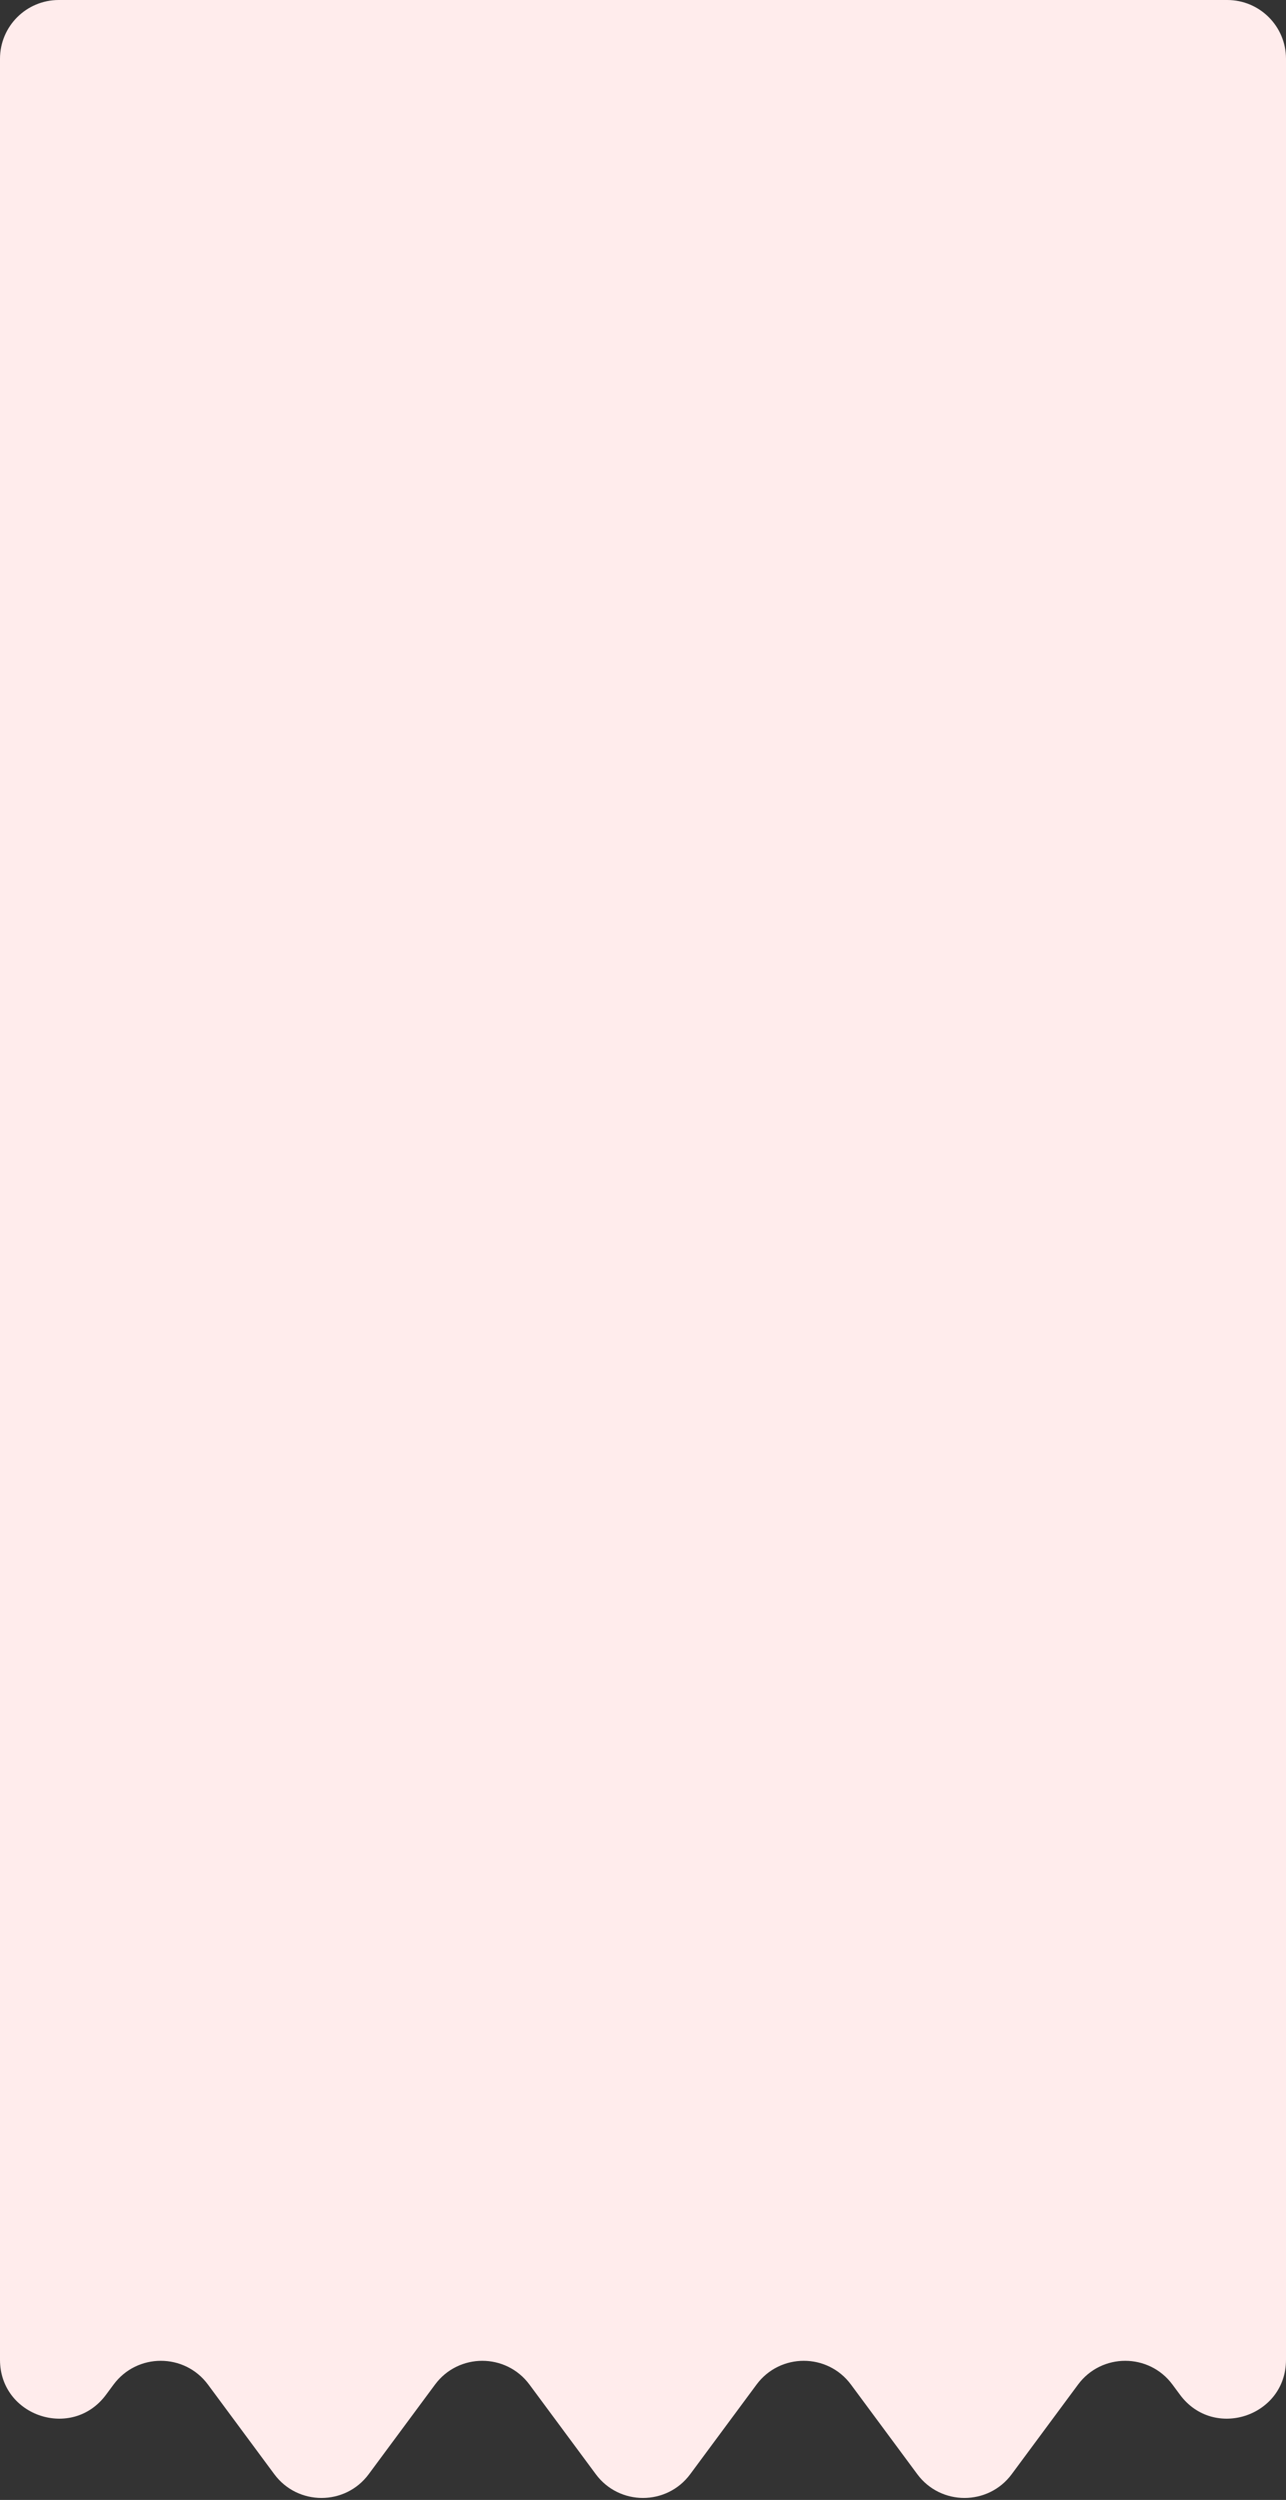 <svg width="372" height="723" viewBox="0 0 372 723" fill="none" xmlns="http://www.w3.org/2000/svg">
<rect x="0" y="0" width="372" height="723" fill="#333333" stroke="none"/>
<path d="M0 17C0 7.611 7.611 0 17 0H355C364.389 0 372 7.611 372 17V682.467C372 698.858 351.09 705.756 341.337 692.583L339.163 689.646C332.367 680.467 318.633 680.467 311.837 689.646L292.663 715.545C285.867 724.724 272.133 724.724 265.337 715.545L246.163 689.646C239.367 680.467 225.633 680.467 218.837 689.646L199.663 715.545C192.867 724.724 179.133 724.724 172.337 715.545L153.163 689.646C146.367 680.467 132.633 680.467 125.837 689.646L106.663 715.545C99.867 724.724 86.133 724.724 79.337 715.545L60.163 689.646C53.367 680.467 39.633 680.467 32.837 689.646L30.663 692.583C20.91 705.756 0 698.858 0 682.467V17Z" fill="#FFECEC"/>
</svg>
